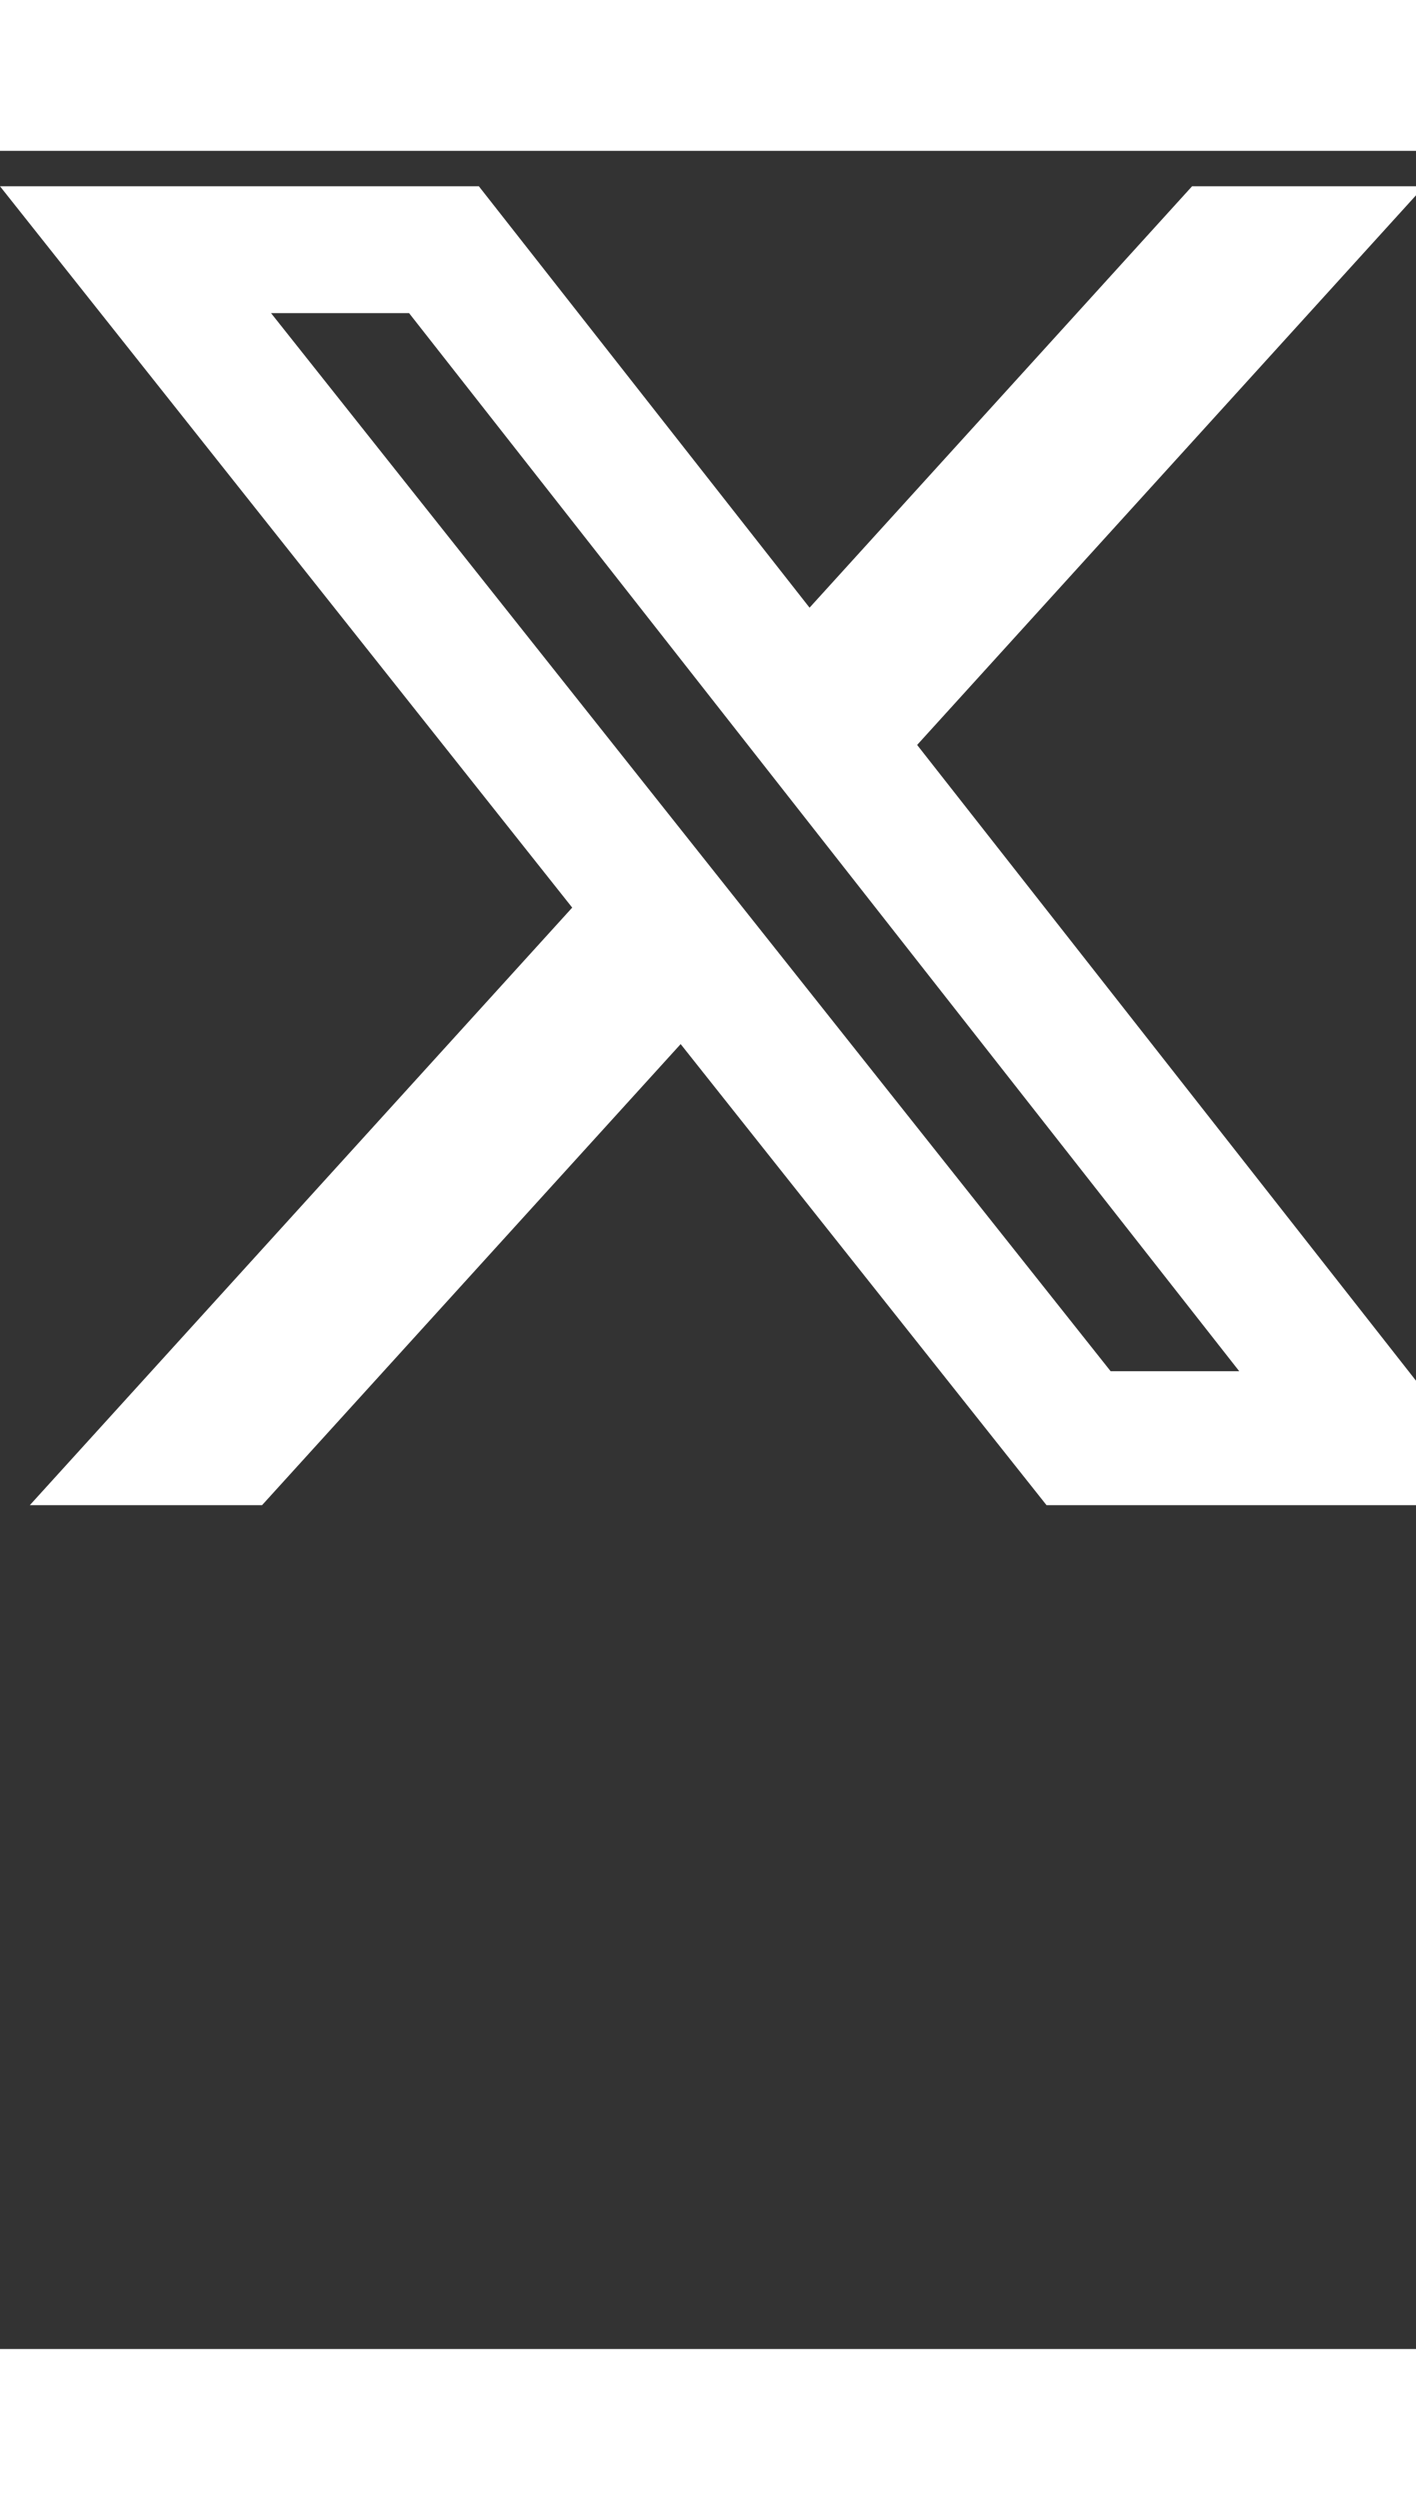 <svg width="34" height="60" viewBox="0 0 29 45" fill="none" xmlns="http://www.w3.org/2000/svg">
<rect x="0" y="0" width="29" height="45" fill="#333333" stroke="none"/>
<path d="M24.414 0.725H29.168L18.783 12.162L31 27.725H21.433L13.94 18.286L5.367 27.725H0.611L11.719 15.492L0 0.725H9.807L16.58 9.352L24.414 0.725ZM22.746 24.983H25.38L8.378 3.322H5.551L22.746 24.983Z" fill="#FFFFFF"/>
</svg>
